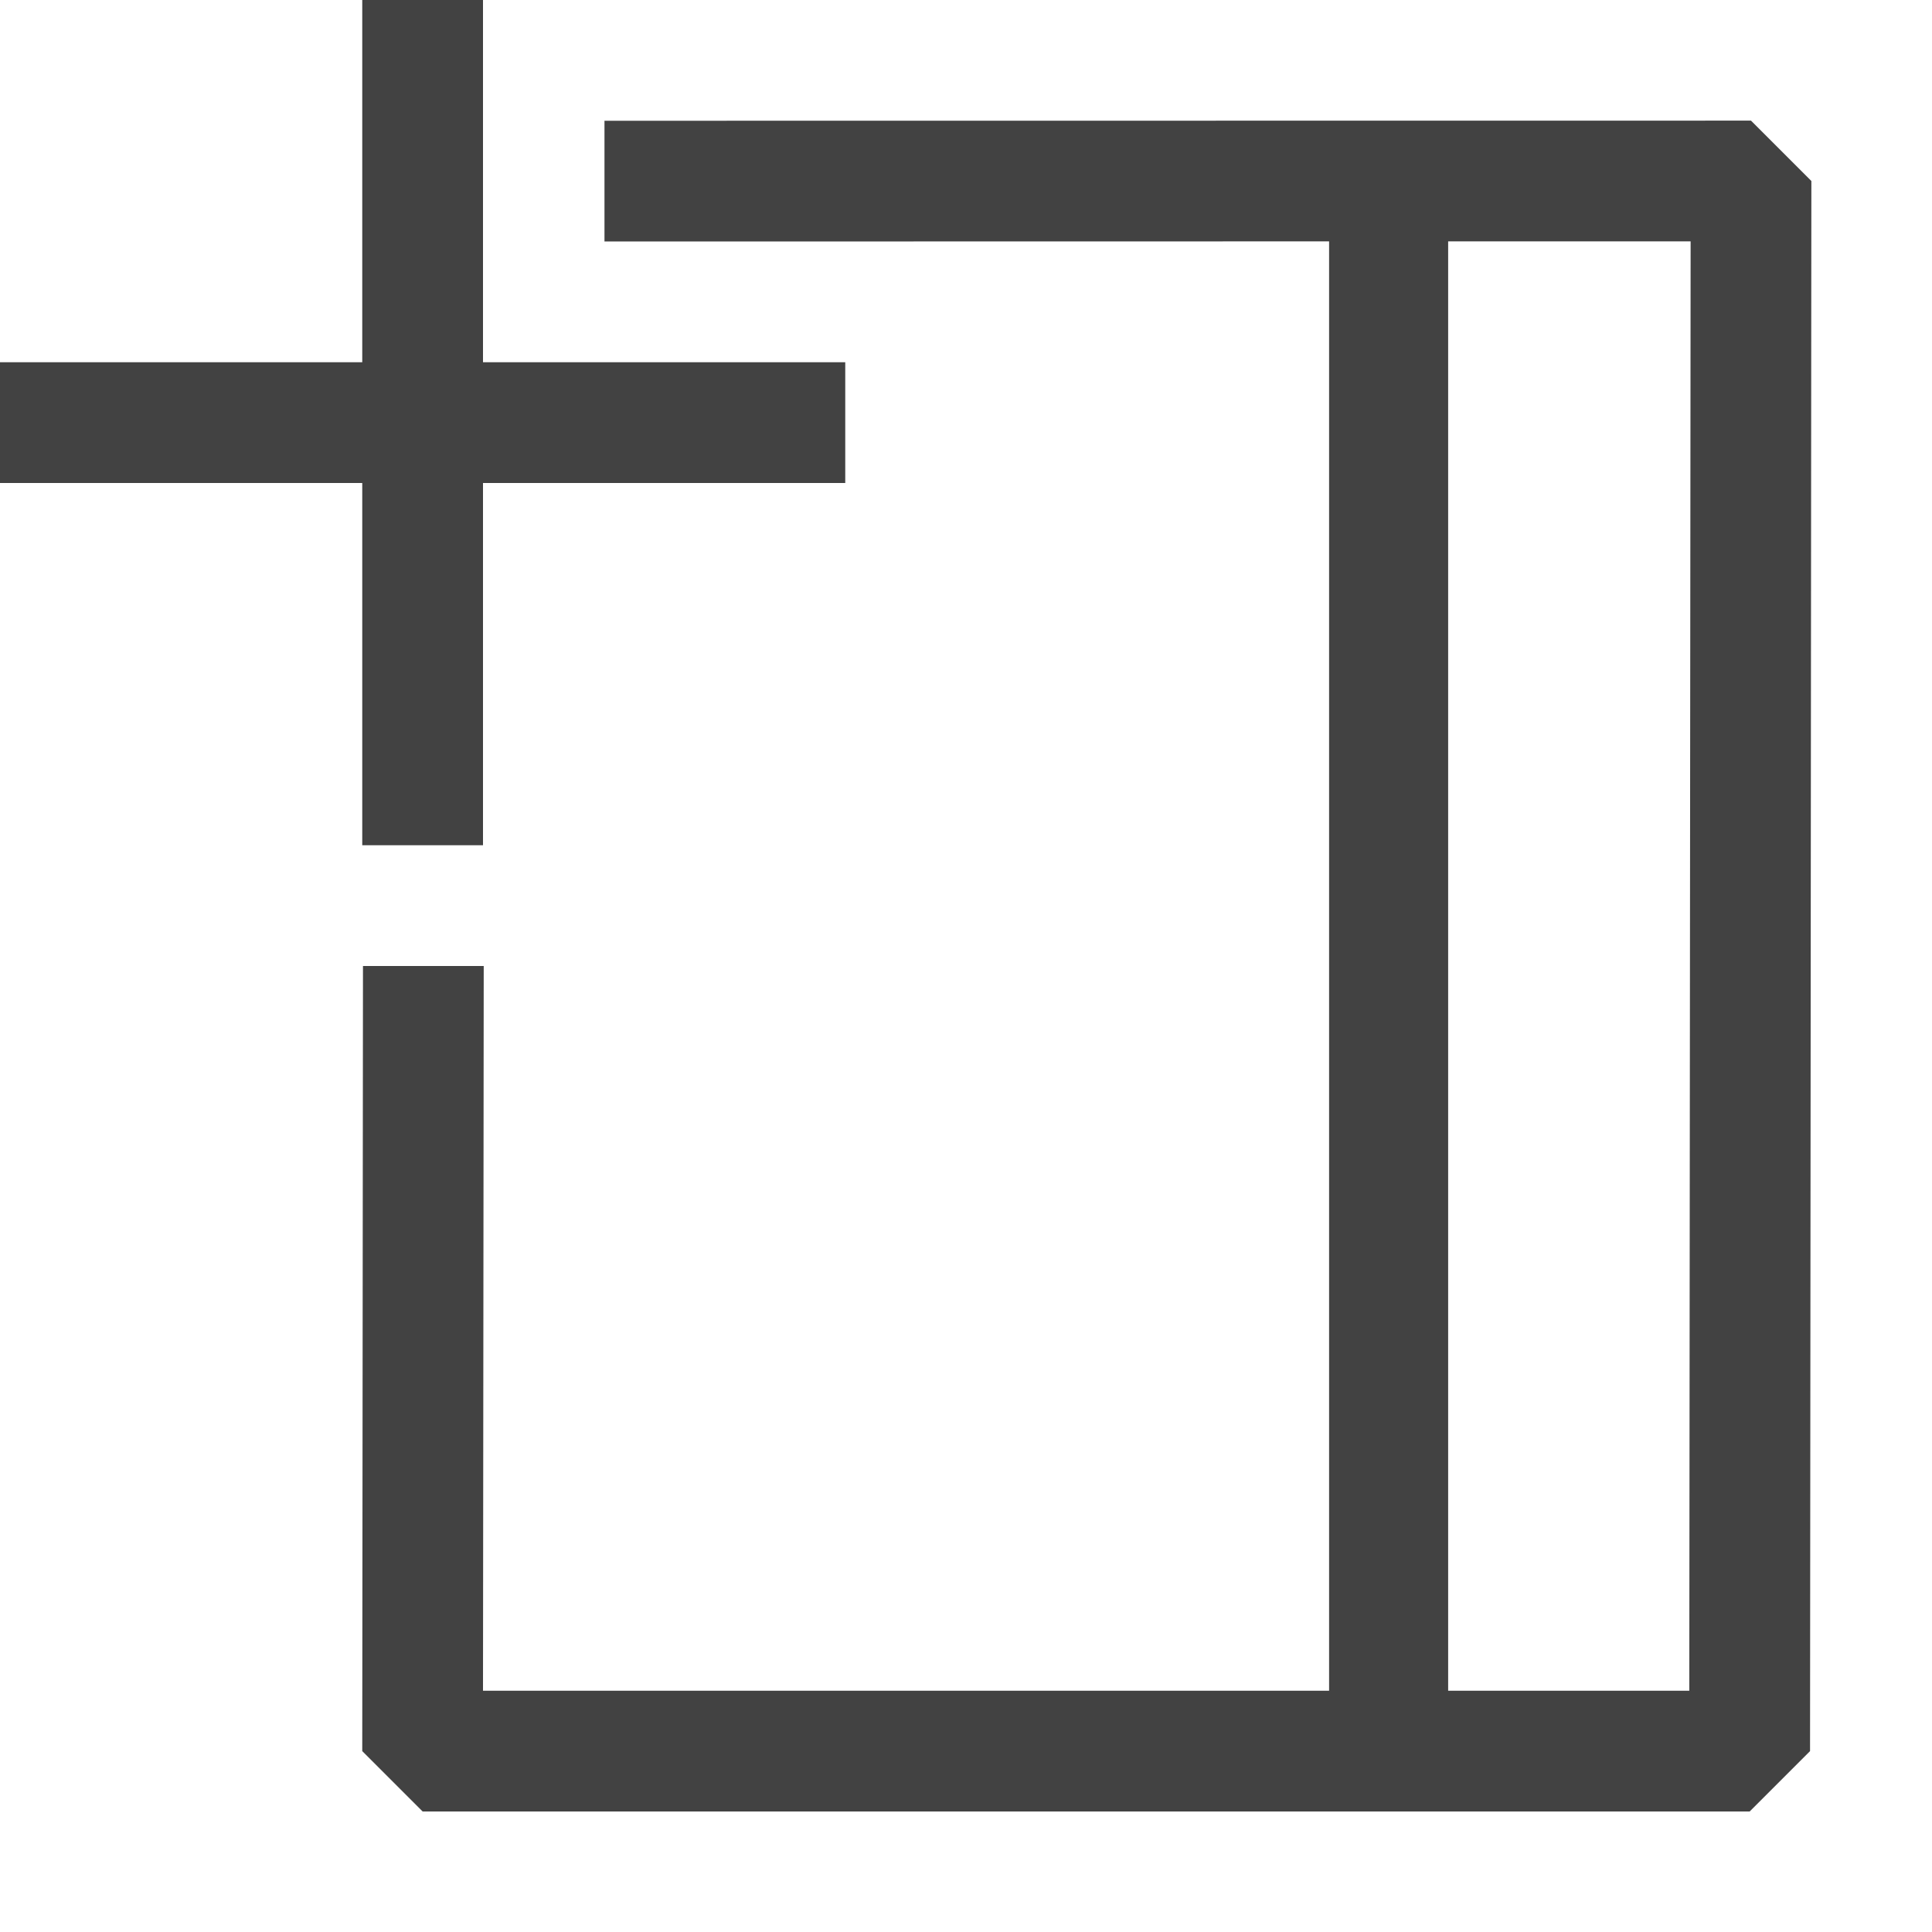<?xml version="1.0" encoding="UTF-8" standalone="no"?><!DOCTYPE svg PUBLIC "-//W3C//DTD SVG 1.1//EN" "http://www.w3.org/Graphics/SVG/1.1/DTD/svg11.dtd"><svg width="16px" height="16px" viewBox="0 0 16 16" version="1.1" xmlns="http://www.w3.org/2000/svg" xmlns:xlink="http://www.w3.org/1999/xlink" xml:space="preserve" xmlns:serif="http://www.serif.com/" style="fill-rule:evenodd;clip-rule:evenodd;stroke-linejoin:round;stroke-miterlimit:2;"><path d="M5.006,1L14.501,0.999L15.001,1.499L14.99,14.502L14.49,15.002L3.5,15.002L3,14.502L3.006,8L4.006,8L4,14.002L11.007,14.002L11.007,1.999L5.006,2L5.006,1ZM11.993,1.999L11.993,14.002L13.99,14.002L14.001,1.999L11.993,1.999ZM3,4L0,4L0,3L3,3L3,0L4,0L4,3L7,3L7,4L4,4L4,7L3,7L3,4Z" style="fill:rgb(66,66,66);"/></svg>
